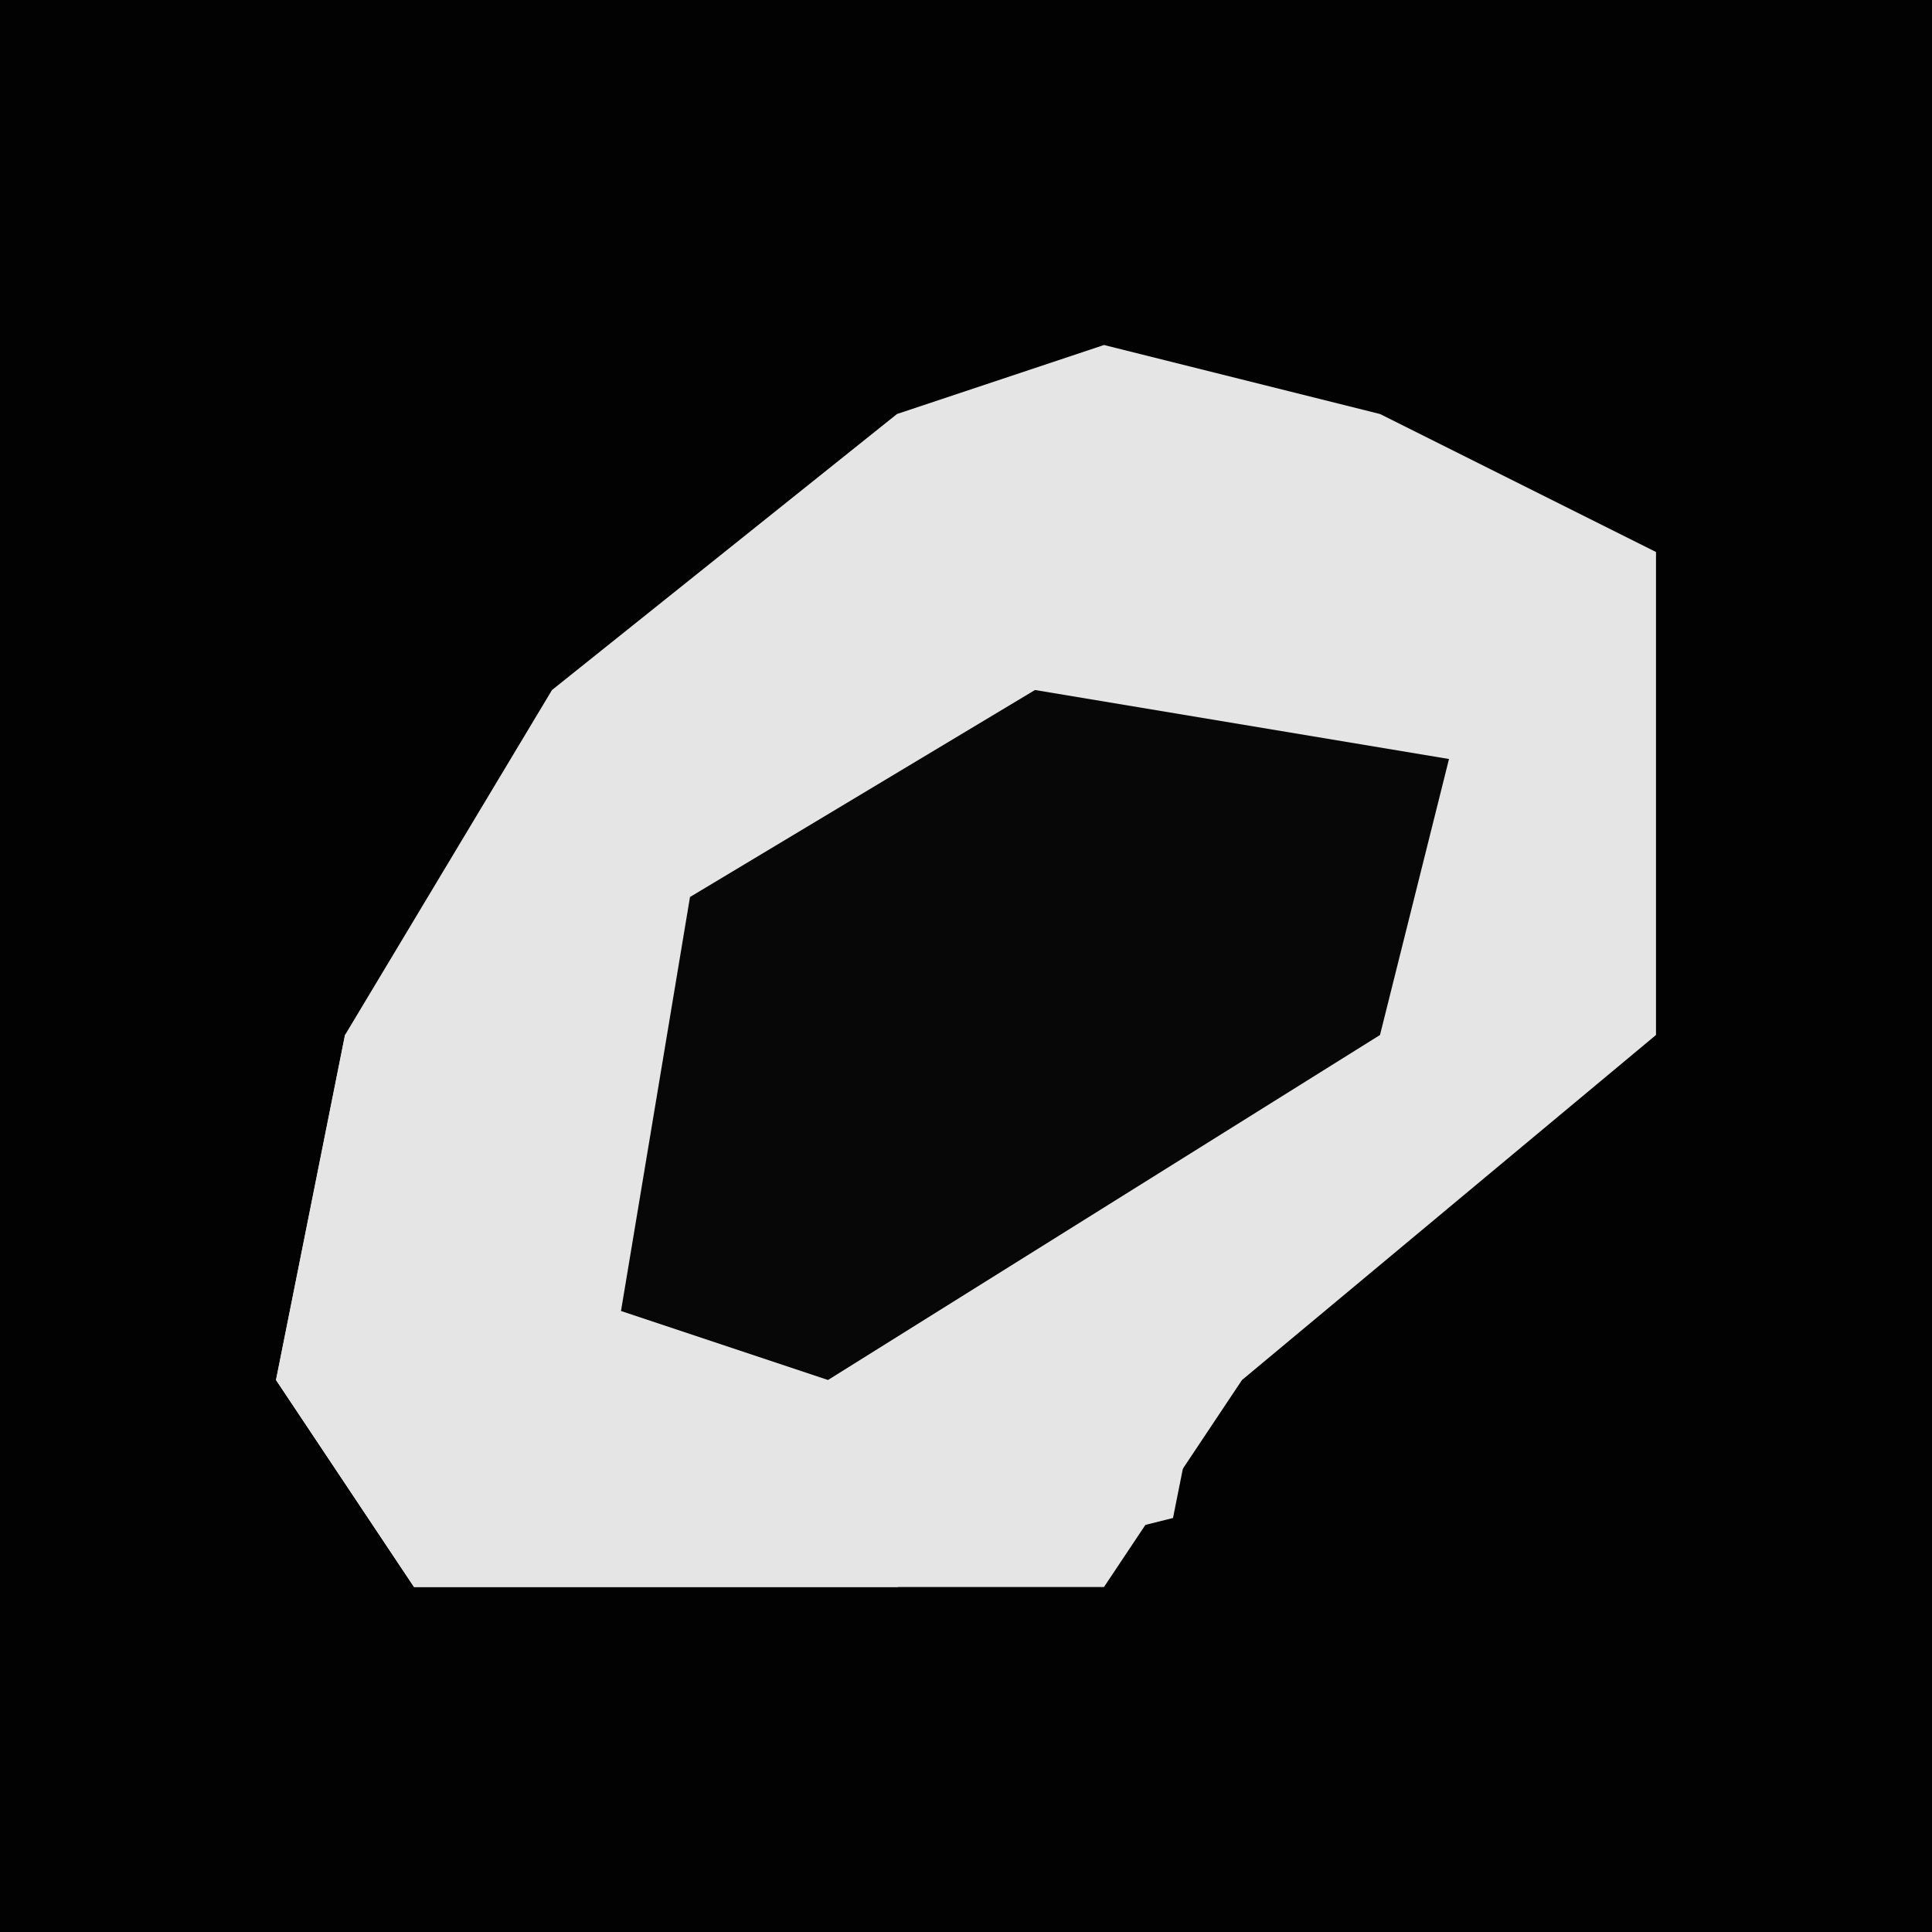 <?xml version="1.0" encoding="UTF-8"?>
<svg version="1.1" xmlns="http://www.w3.org/2000/svg" width="28" height="28">
<path d="M0,0 L28,0 L28,28 L0,28 Z " fill="#020202" transform="translate(0,0)"/>
<path d="M0,0 L4,1 L8,3 L8,10 L2,15 L0,18 L-10,18 L-12,15 L-11,10 L-8,5 L-3,1 Z " fill="#E5E5E5" transform="translate(16,5)"/>
<path d="M0,0 L1,0 L2,6 L10,4 L9,9 L5,10 L-2,10 L-4,7 L-3,2 Z " fill="#E5E5E5" transform="translate(8,13)"/>
<path d="M0,0 L6,1 L5,5 L-3,10 L-6,9 L-5,3 Z " fill="#070707" transform="translate(15,10)"/>
</svg>

